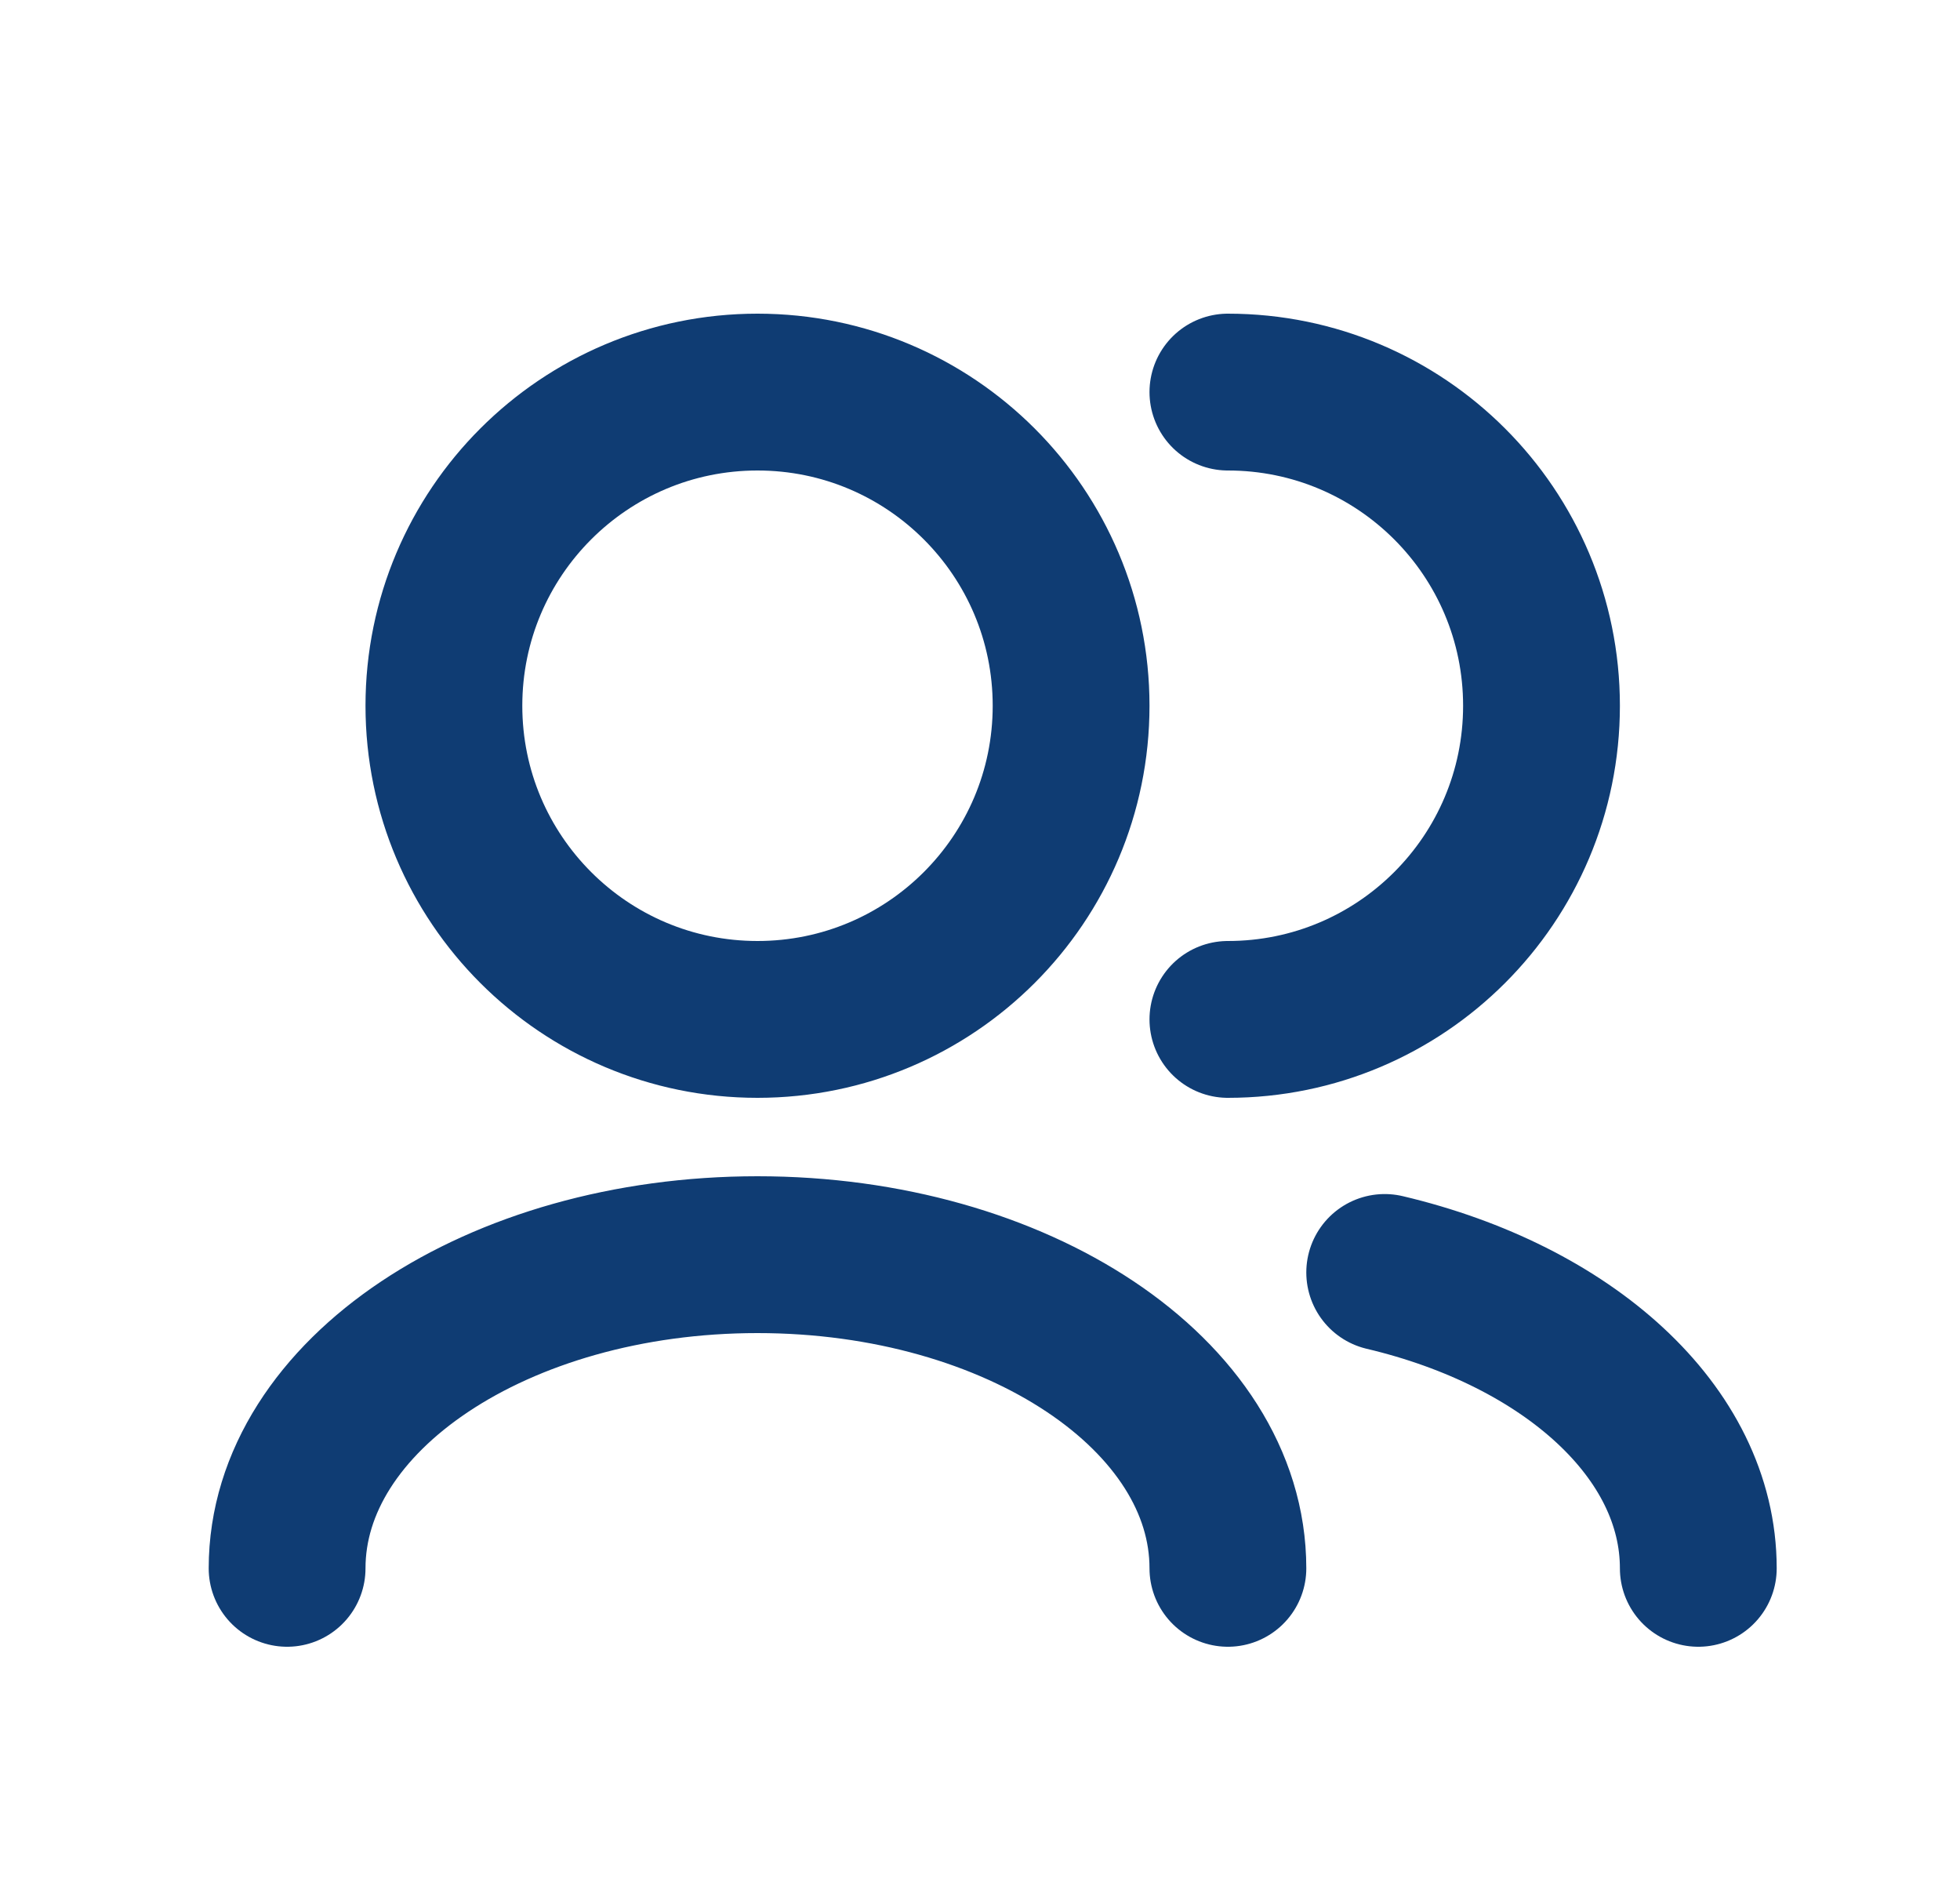 <svg width="25" height="24" viewBox="0 0 25 24" fill="none" xmlns="http://www.w3.org/2000/svg">
<path d="M21.662 20C21.662 18.258 19.992 16.777 17.662 16.227M15.662 20C15.662 17.791 12.976 16 9.662 16C6.348 16 3.662 17.791 3.662 20M15.662 13C17.871 13 19.662 11.209 19.662 9C19.662 6.791 17.871 5 15.662 5M9.662 13C7.453 13 5.662 11.209 5.662 9C5.662 6.791 7.453 5 9.662 5C11.871 5 13.662 6.791 13.662 9C13.662 11.209 11.871 13 9.662 13Z" stroke="#0F3C73" stroke-width="2" stroke-linecap="round" stroke-linejoin="round"/>
</svg>
